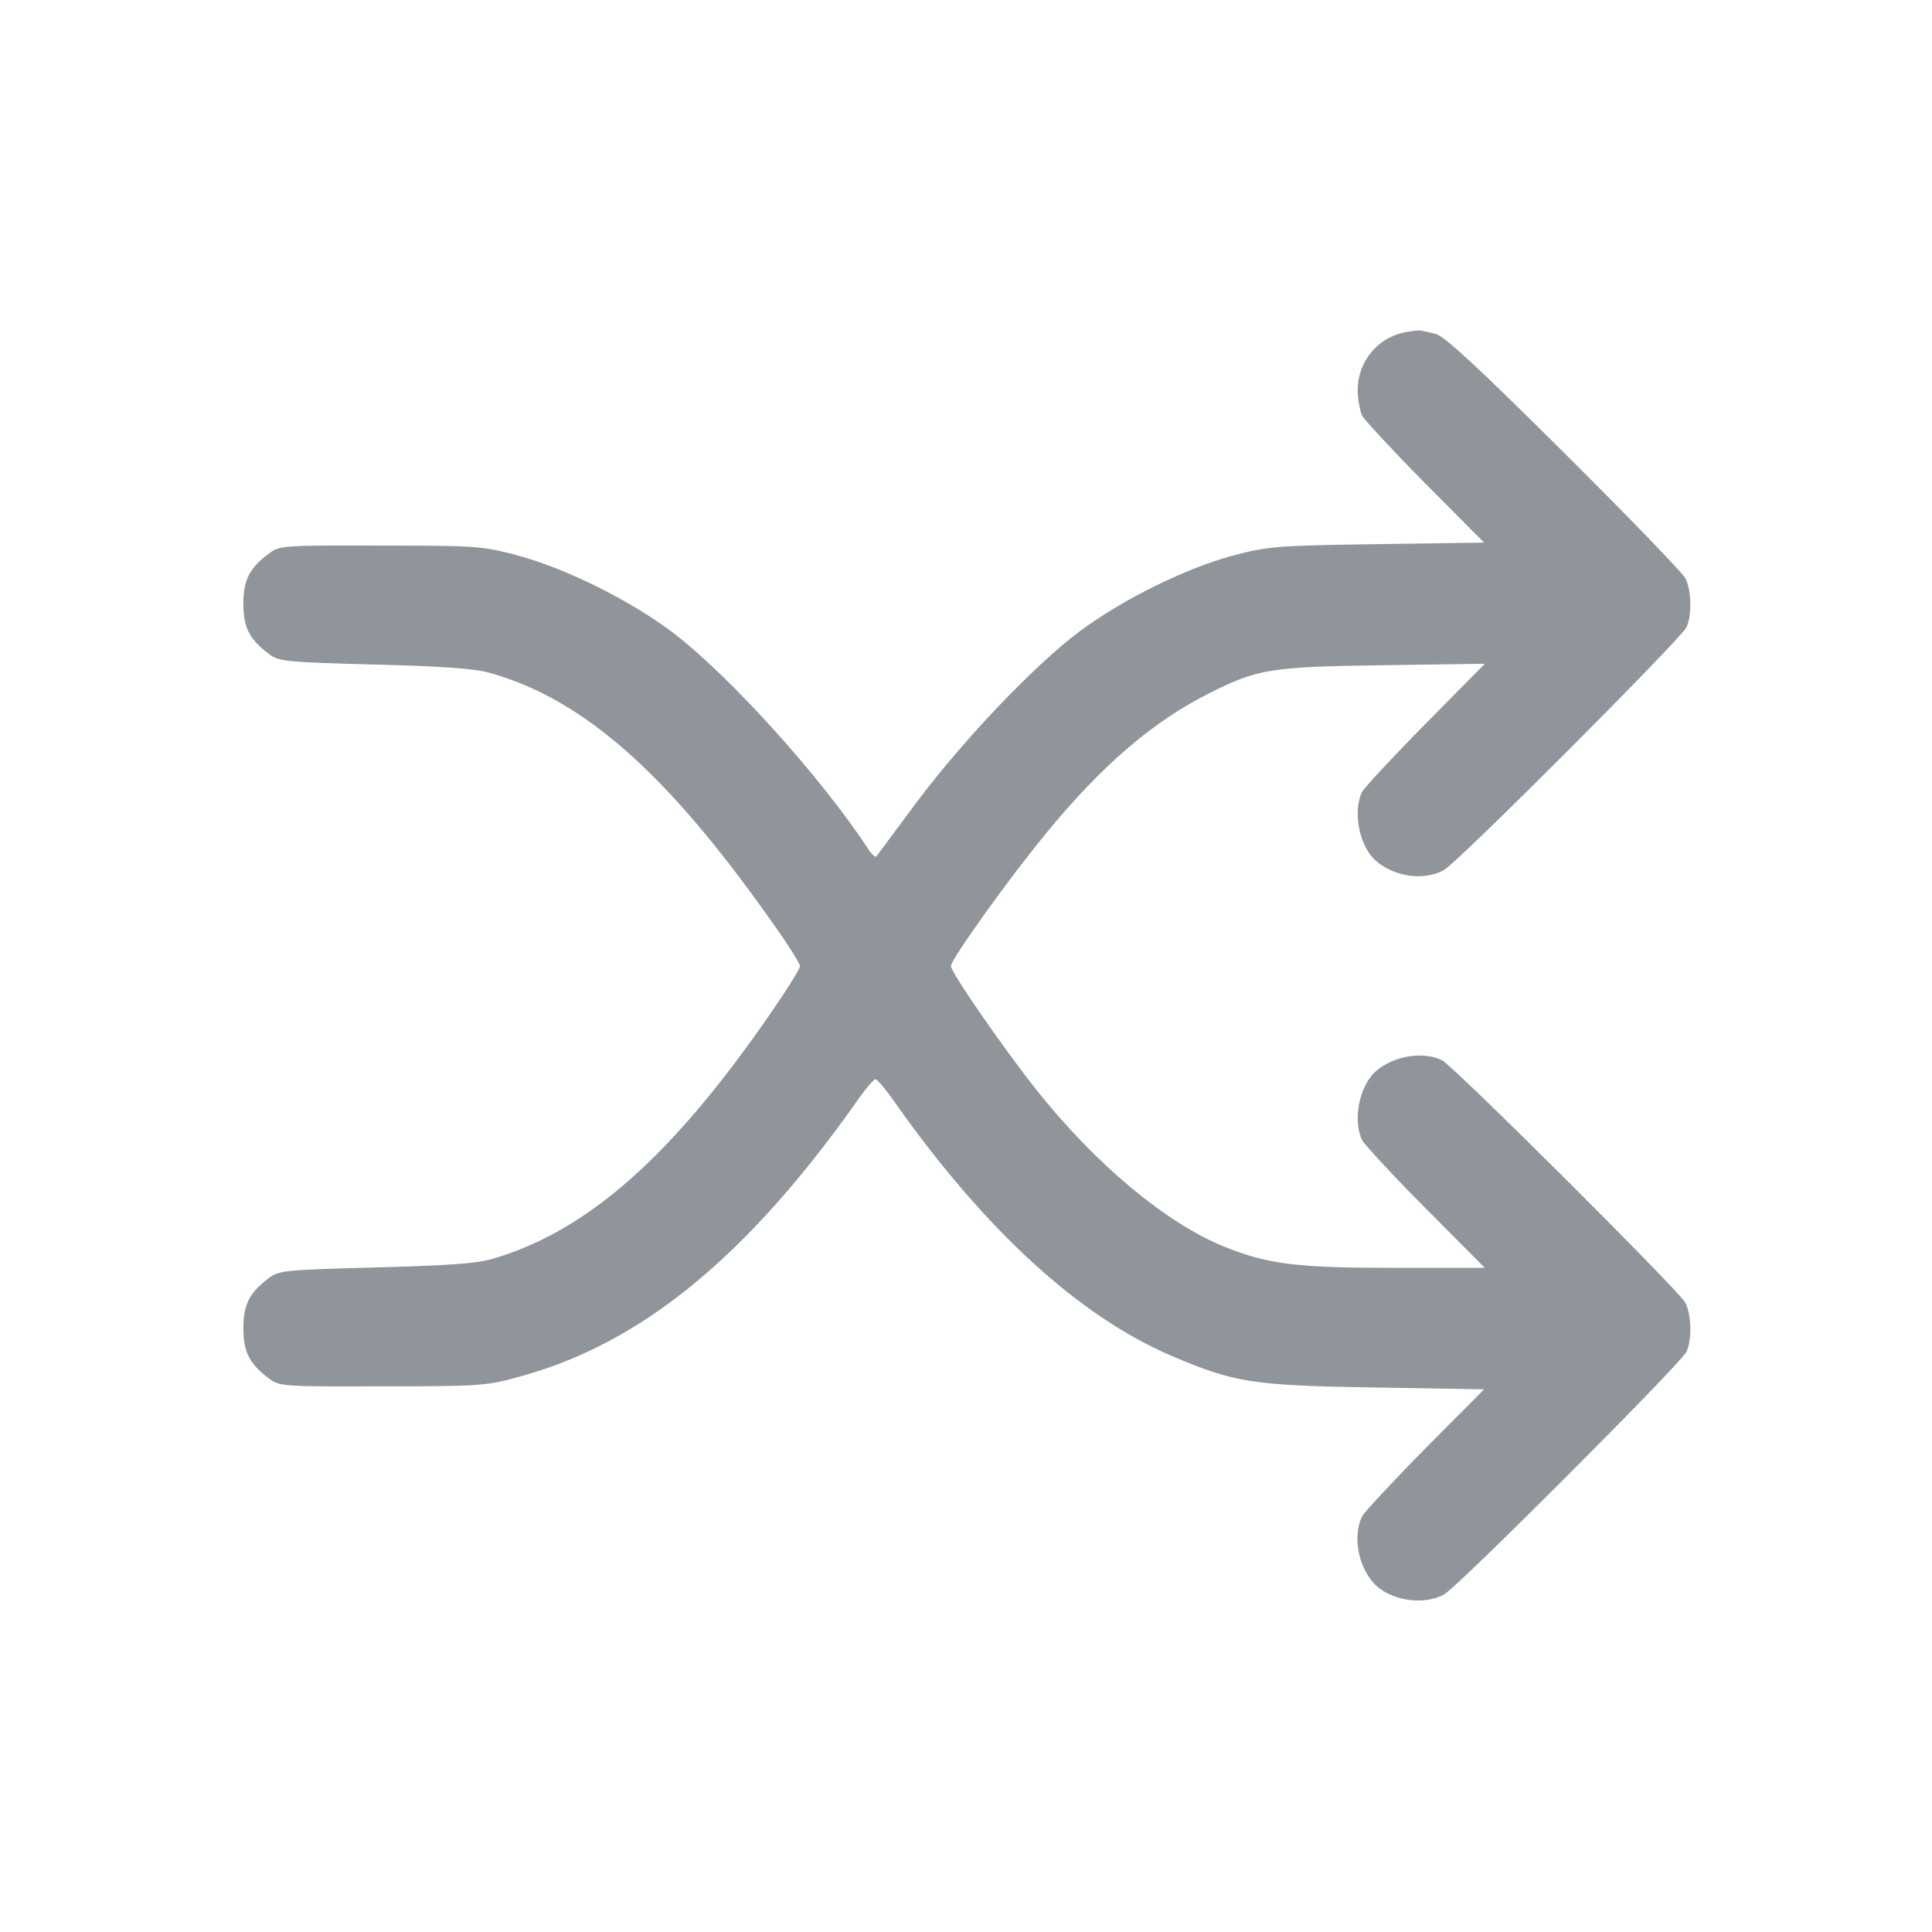 <svg width="25" height="25" viewBox="0 0 25 25" fill="none" xmlns="http://www.w3.org/2000/svg">
<path d="M18.169 4.302C17.817 4.375 17.568 4.687 17.568 5.049C17.568 5.166 17.598 5.317 17.627 5.381C17.661 5.439 18.027 5.835 18.447 6.26L19.204 7.021L17.817 7.041C16.504 7.06 16.406 7.07 15.942 7.192C15.332 7.358 14.512 7.764 13.965 8.174C13.379 8.613 12.466 9.575 11.865 10.376C11.587 10.752 11.348 11.069 11.338 11.084C11.328 11.098 11.279 11.055 11.235 10.986C10.62 10.049 9.419 8.721 8.691 8.174C8.145 7.764 7.324 7.358 6.714 7.192C6.245 7.065 6.177 7.06 4.922 7.06C3.682 7.056 3.613 7.06 3.486 7.158C3.228 7.349 3.149 7.505 3.149 7.812C3.149 8.12 3.228 8.276 3.486 8.467C3.608 8.559 3.711 8.569 4.849 8.599C5.762 8.623 6.152 8.652 6.353 8.711C7.549 9.053 8.618 9.995 9.946 11.87C10.171 12.182 10.352 12.466 10.352 12.5C10.352 12.534 10.185 12.803 9.976 13.105C8.696 14.966 7.588 15.942 6.357 16.294C6.152 16.352 5.762 16.377 4.849 16.401C3.711 16.431 3.608 16.44 3.486 16.533C3.228 16.724 3.149 16.88 3.149 17.187C3.149 17.495 3.228 17.651 3.486 17.842C3.613 17.939 3.682 17.944 4.946 17.939C6.226 17.939 6.294 17.934 6.743 17.808C8.291 17.383 9.648 16.274 11.055 14.297C11.182 14.111 11.304 13.965 11.328 13.965C11.352 13.965 11.475 14.111 11.602 14.297C12.759 15.928 13.96 17.026 15.146 17.539C15.967 17.89 16.206 17.93 17.793 17.954L19.204 17.978L18.442 18.745C18.027 19.165 17.661 19.56 17.627 19.619C17.505 19.863 17.568 20.249 17.769 20.478C17.969 20.708 18.408 20.781 18.682 20.635C18.848 20.552 21.743 17.651 21.821 17.495C21.895 17.349 21.89 17.012 21.807 16.855C21.719 16.694 18.818 13.804 18.662 13.721C18.418 13.598 18.032 13.662 17.803 13.862C17.588 14.053 17.5 14.497 17.627 14.756C17.661 14.814 18.027 15.215 18.447 15.635L19.214 16.406H18.057C16.787 16.406 16.416 16.362 15.845 16.133C15.093 15.83 14.18 15.068 13.418 14.111C12.974 13.55 12.305 12.583 12.305 12.5C12.305 12.417 13.032 11.396 13.53 10.791C14.248 9.912 14.922 9.331 15.659 8.965C16.274 8.657 16.44 8.628 17.895 8.608L19.214 8.589L18.452 9.36C18.032 9.785 17.661 10.185 17.627 10.244C17.5 10.503 17.588 10.947 17.803 11.138C18.047 11.348 18.423 11.401 18.682 11.26C18.848 11.177 21.743 8.276 21.821 8.12C21.895 7.974 21.89 7.637 21.807 7.48C21.768 7.407 21.06 6.675 20.23 5.85C19.131 4.756 18.686 4.346 18.579 4.321C18.501 4.302 18.413 4.282 18.384 4.277C18.359 4.272 18.262 4.282 18.169 4.302Z" fill="#90959B"/>
</svg>
